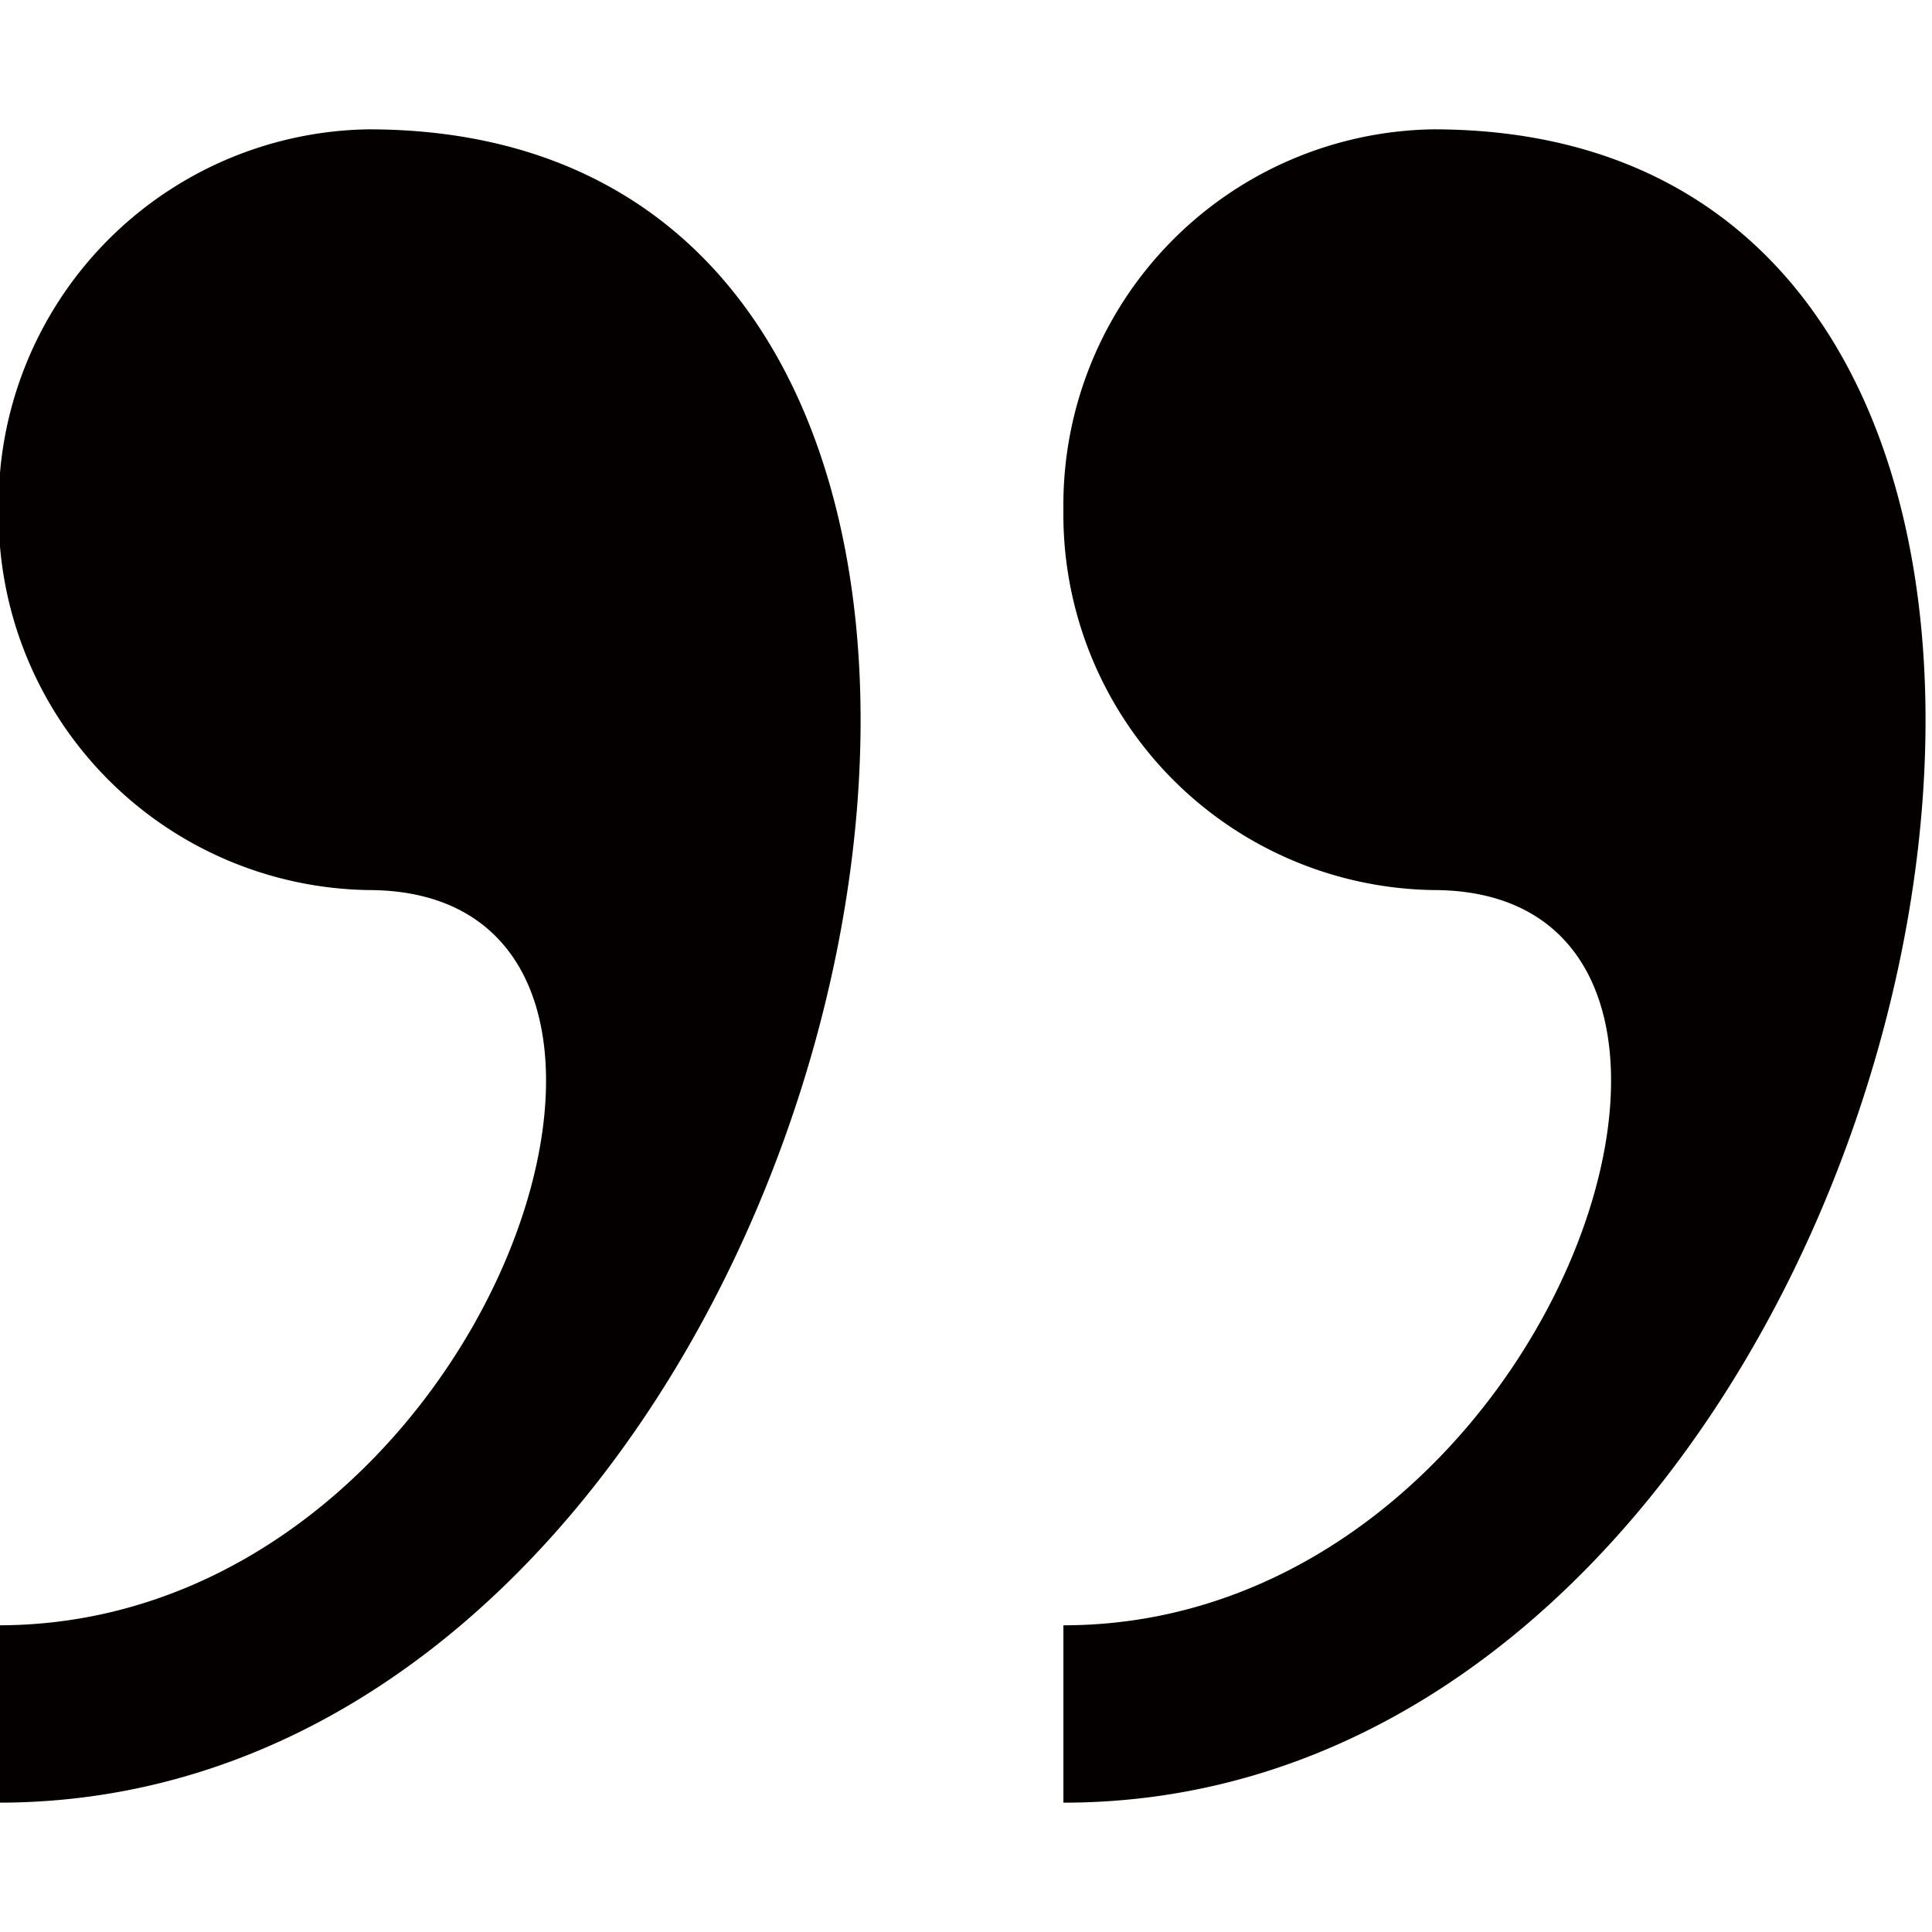 <svg id="レイヤー_1" data-name="レイヤー 1" xmlns="http://www.w3.org/2000/svg" viewBox="0 0 72 72"><defs><style>.cls-1{fill:#040000;}</style></defs><title>file1</title><path class="cls-1" d="M13.72,4.82A14,14,0,0,0-.05,19,14,14,0,0,0,13.72,33.17c13.77,0,4.59,27.4-13.78,27.4v6.61C32.73,67.18,45.57,4.82,13.72,4.82Zm39.68,0A14,14,0,0,0,39.63,19,14,14,0,0,0,53.41,33.17c13.77,0,4.59,27.4-13.78,27.4v6.61C72.41,67.18,85.26,4.82,53.41,4.82Z"/></svg>
